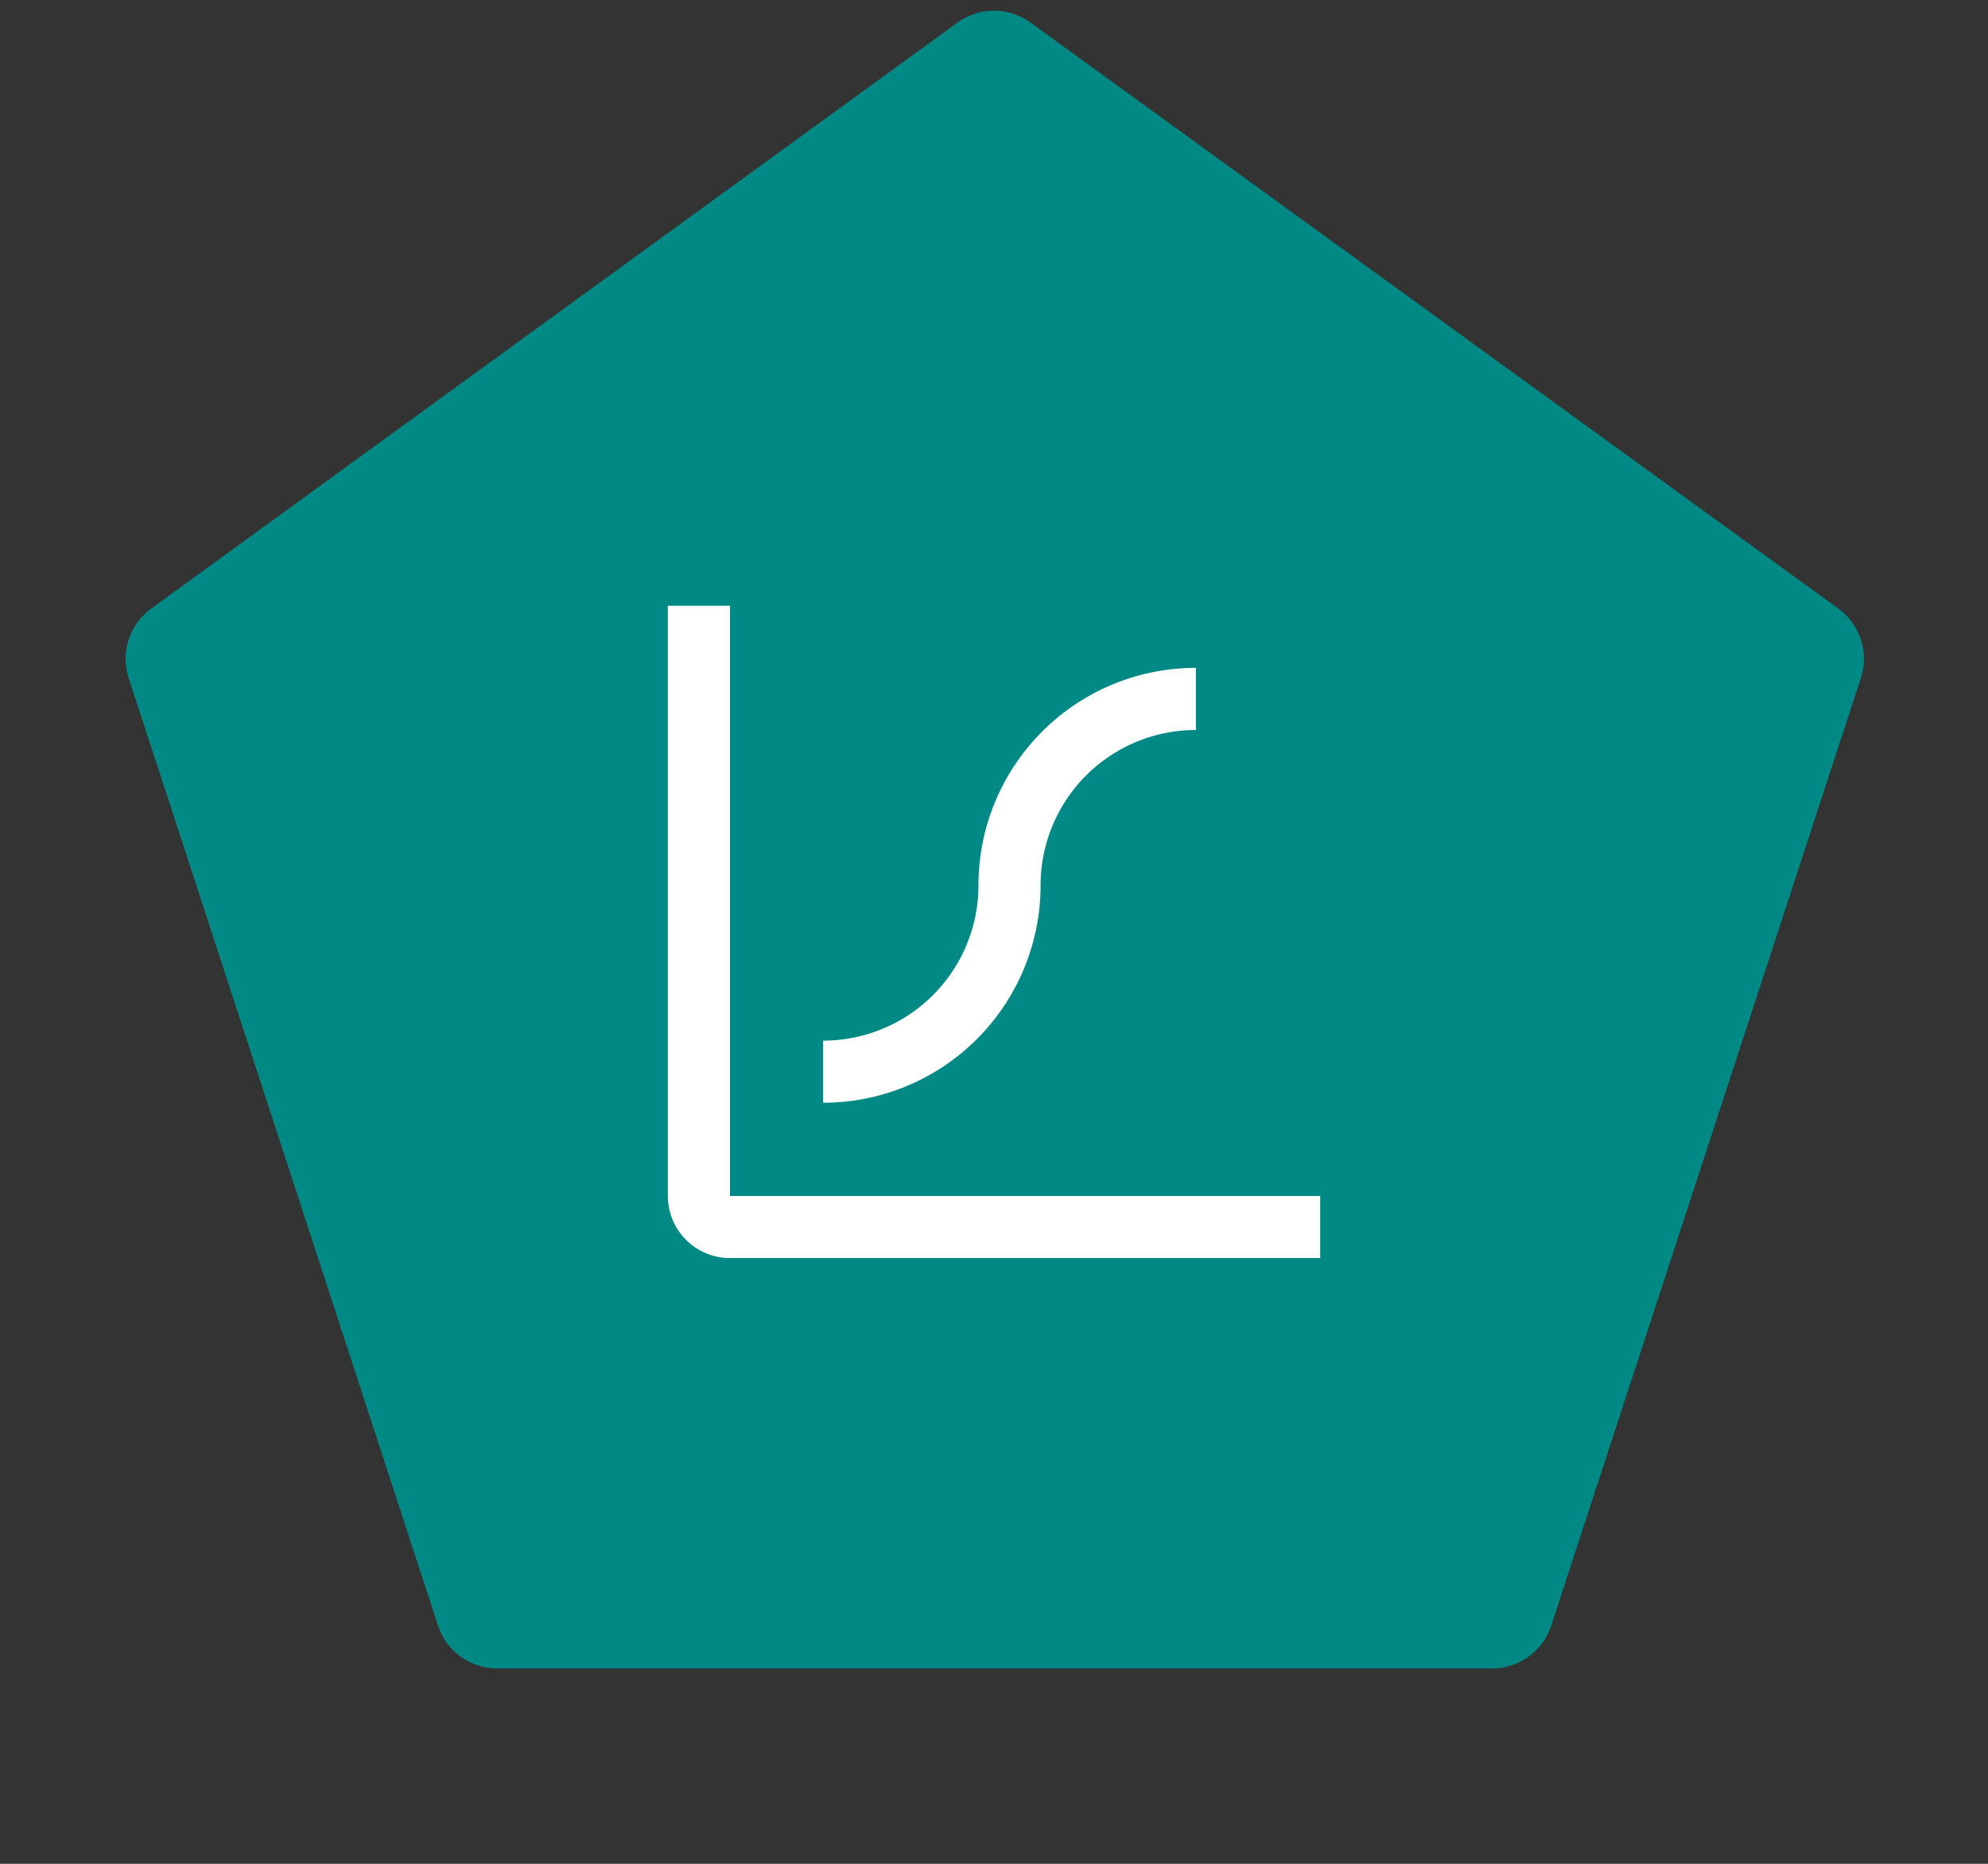 <svg xmlns="http://www.w3.org/2000/svg" viewBox="0 0 64 60"><rect x="0" y="0" width="64" height="60" fill="#333333" stroke="none"/><path d="M33.18.73l26,18.86a2,2,0,0,1,.73,2.23L49.94,52.33A2,2,0,0,1,48,53.71H16a2,2,0,0,1-1.9-1.38L4.14,21.82a2,2,0,0,1,.73-2.23L30.82.73A2,2,0,0,1,33.18.73Z" fill="#008985" fill-rule="evenodd"/><path d="M23.5,38.5v-19h-2v19a2,2,0,0,0,2,2h19v-2Z" fill="#fff"/><path d="M33.5,28.5a5,5,0,0,1,5-5v-2a7,7,0,0,0-7,7,5,5,0,0,1-5,5v2A7,7,0,0,0,33.5,28.5Z" fill="#fff"/></svg>
